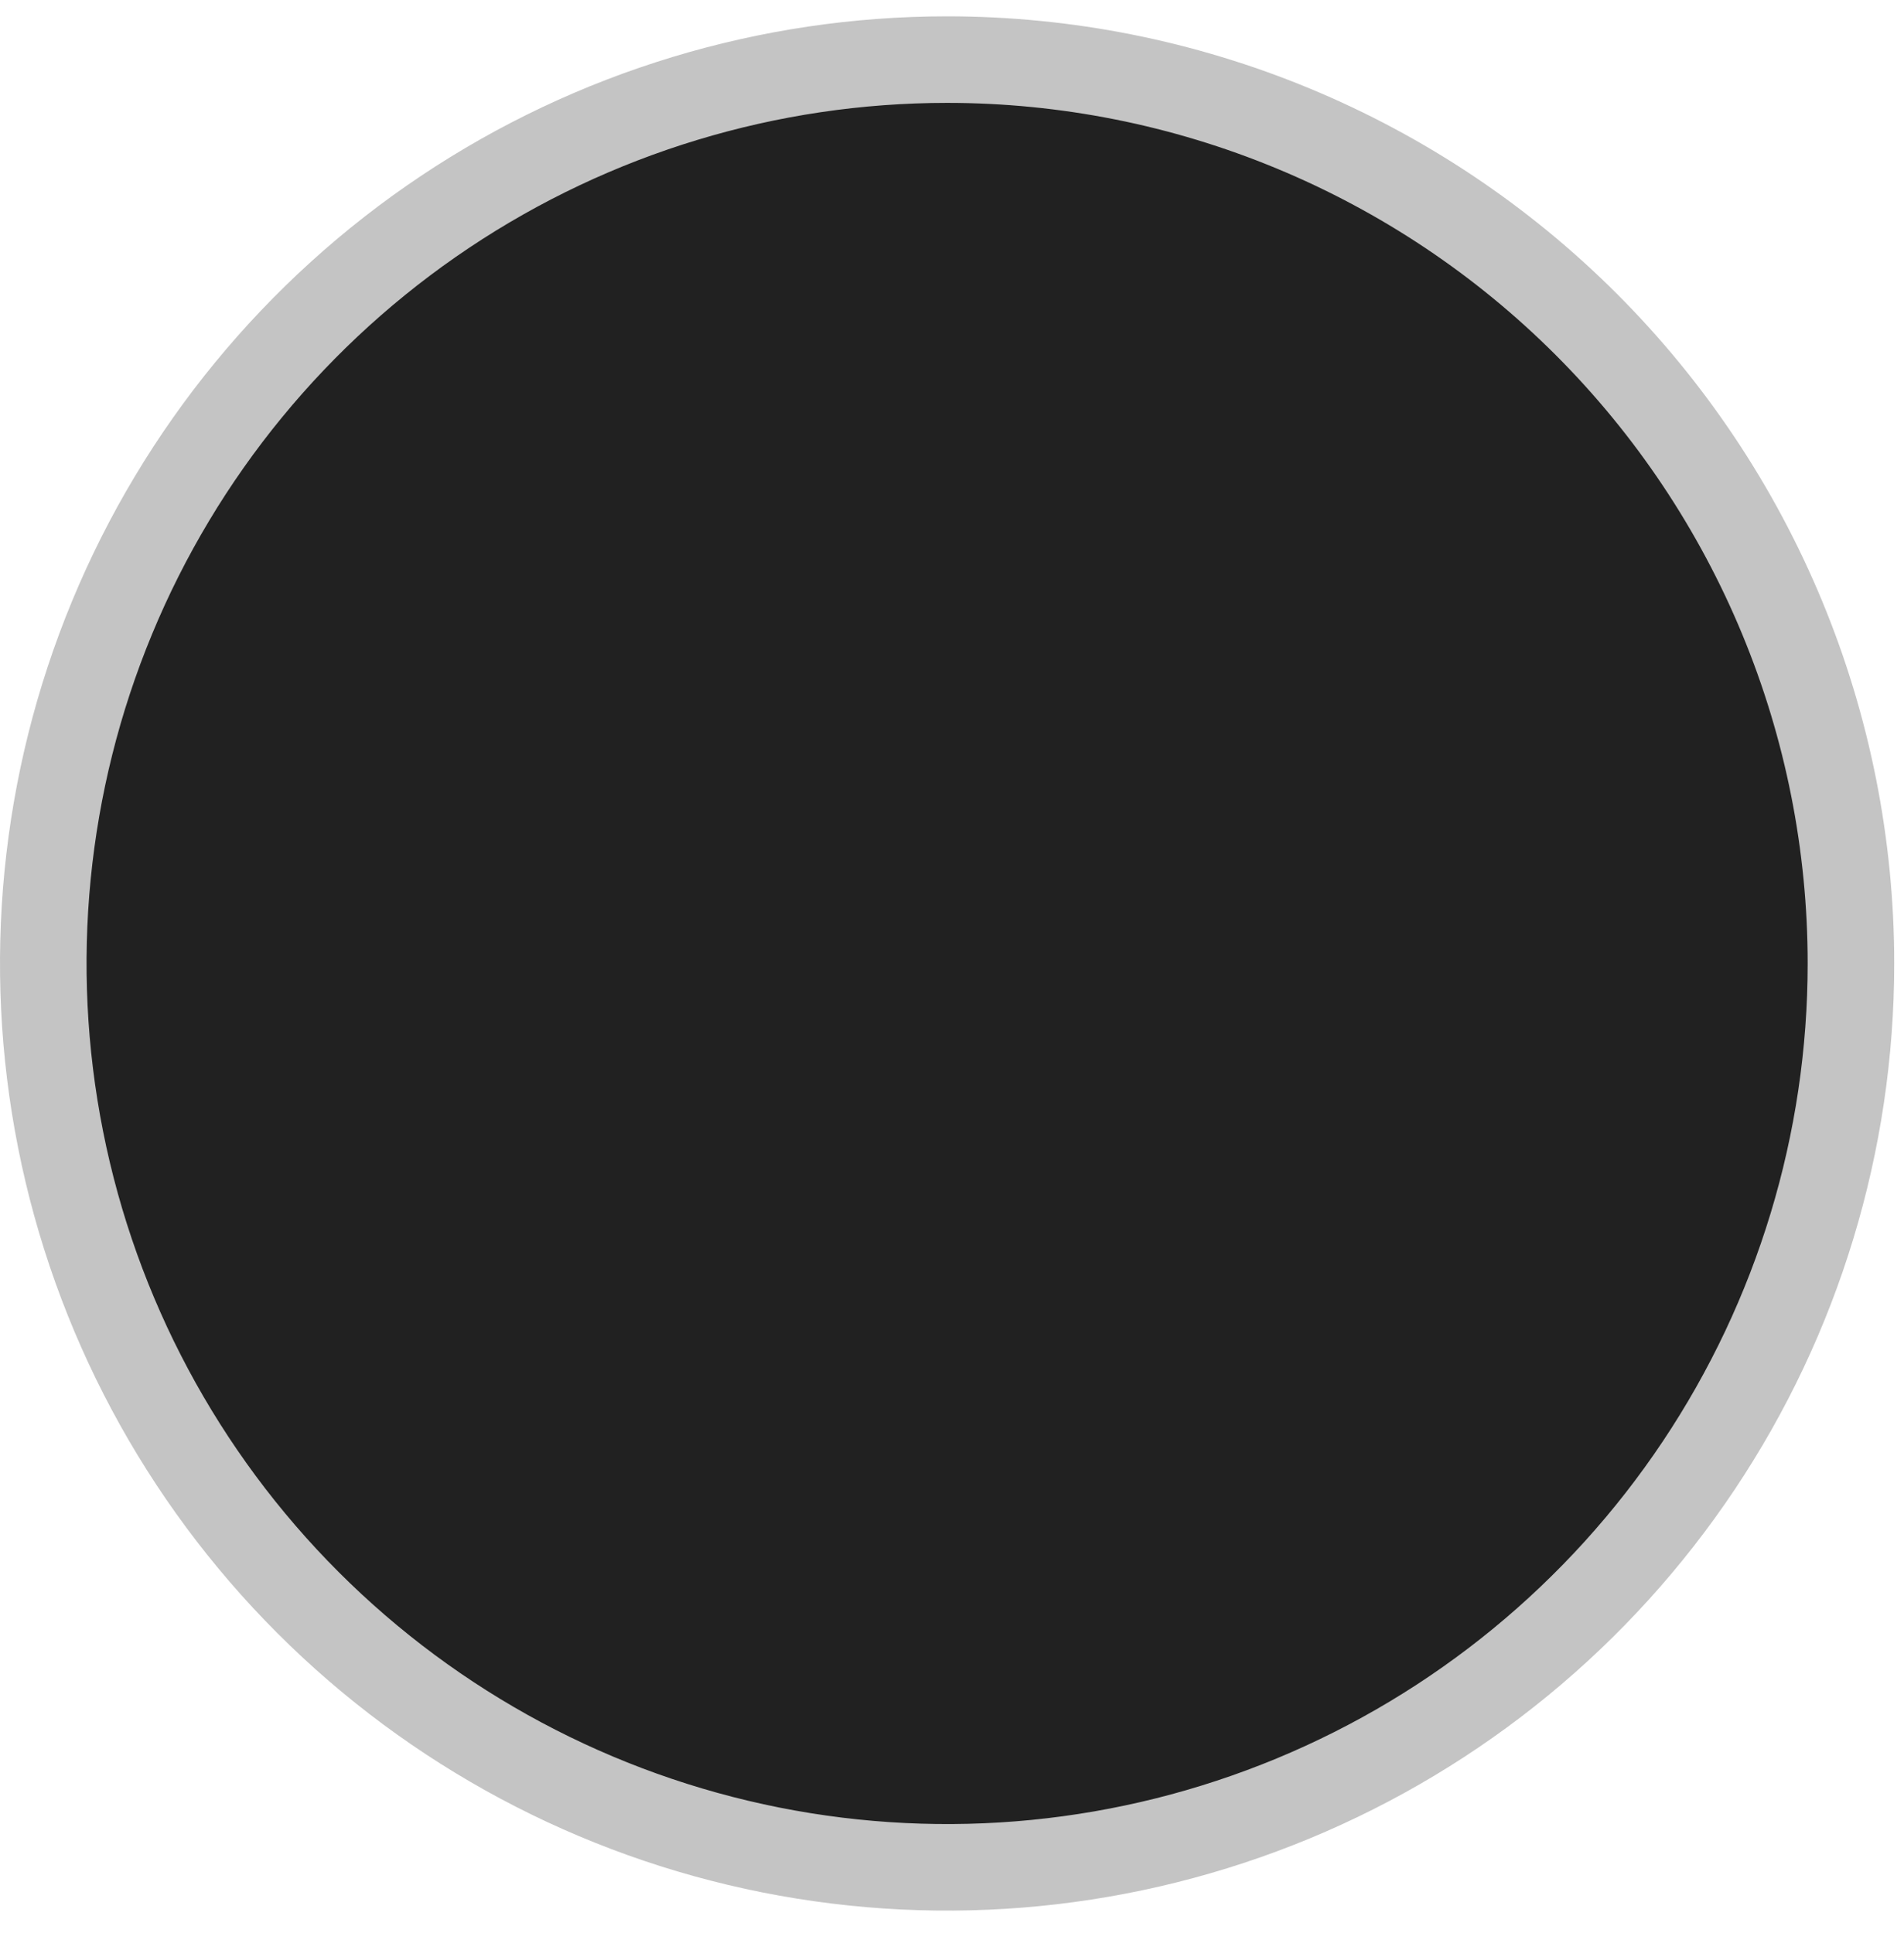 <svg width="66" height="67" viewBox="0 0 66 67" fill="none" xmlns="http://www.w3.org/2000/svg">
<path d="M15.424 7.346C20.576 3.904 26.634 2.066 32.831 2.066C36.945 2.066 41.019 2.876 44.82 4.451C48.621 6.026 52.075 8.333 54.985 11.243C57.894 14.152 60.202 17.606 61.776 21.407C63.351 25.208 64.161 29.282 64.161 33.397C64.161 39.593 62.324 45.651 58.881 50.803C55.438 55.955 50.545 59.971 44.82 62.342C39.095 64.714 32.796 65.334 26.718 64.125C20.641 62.916 15.058 59.932 10.677 55.551C6.295 51.169 3.311 45.587 2.102 39.509C0.893 33.431 1.514 27.132 3.885 21.407C6.256 15.682 10.272 10.789 15.424 7.346Z" fill="#212121" stroke="#C4C4C4" stroke-width="3"/>
</svg>
